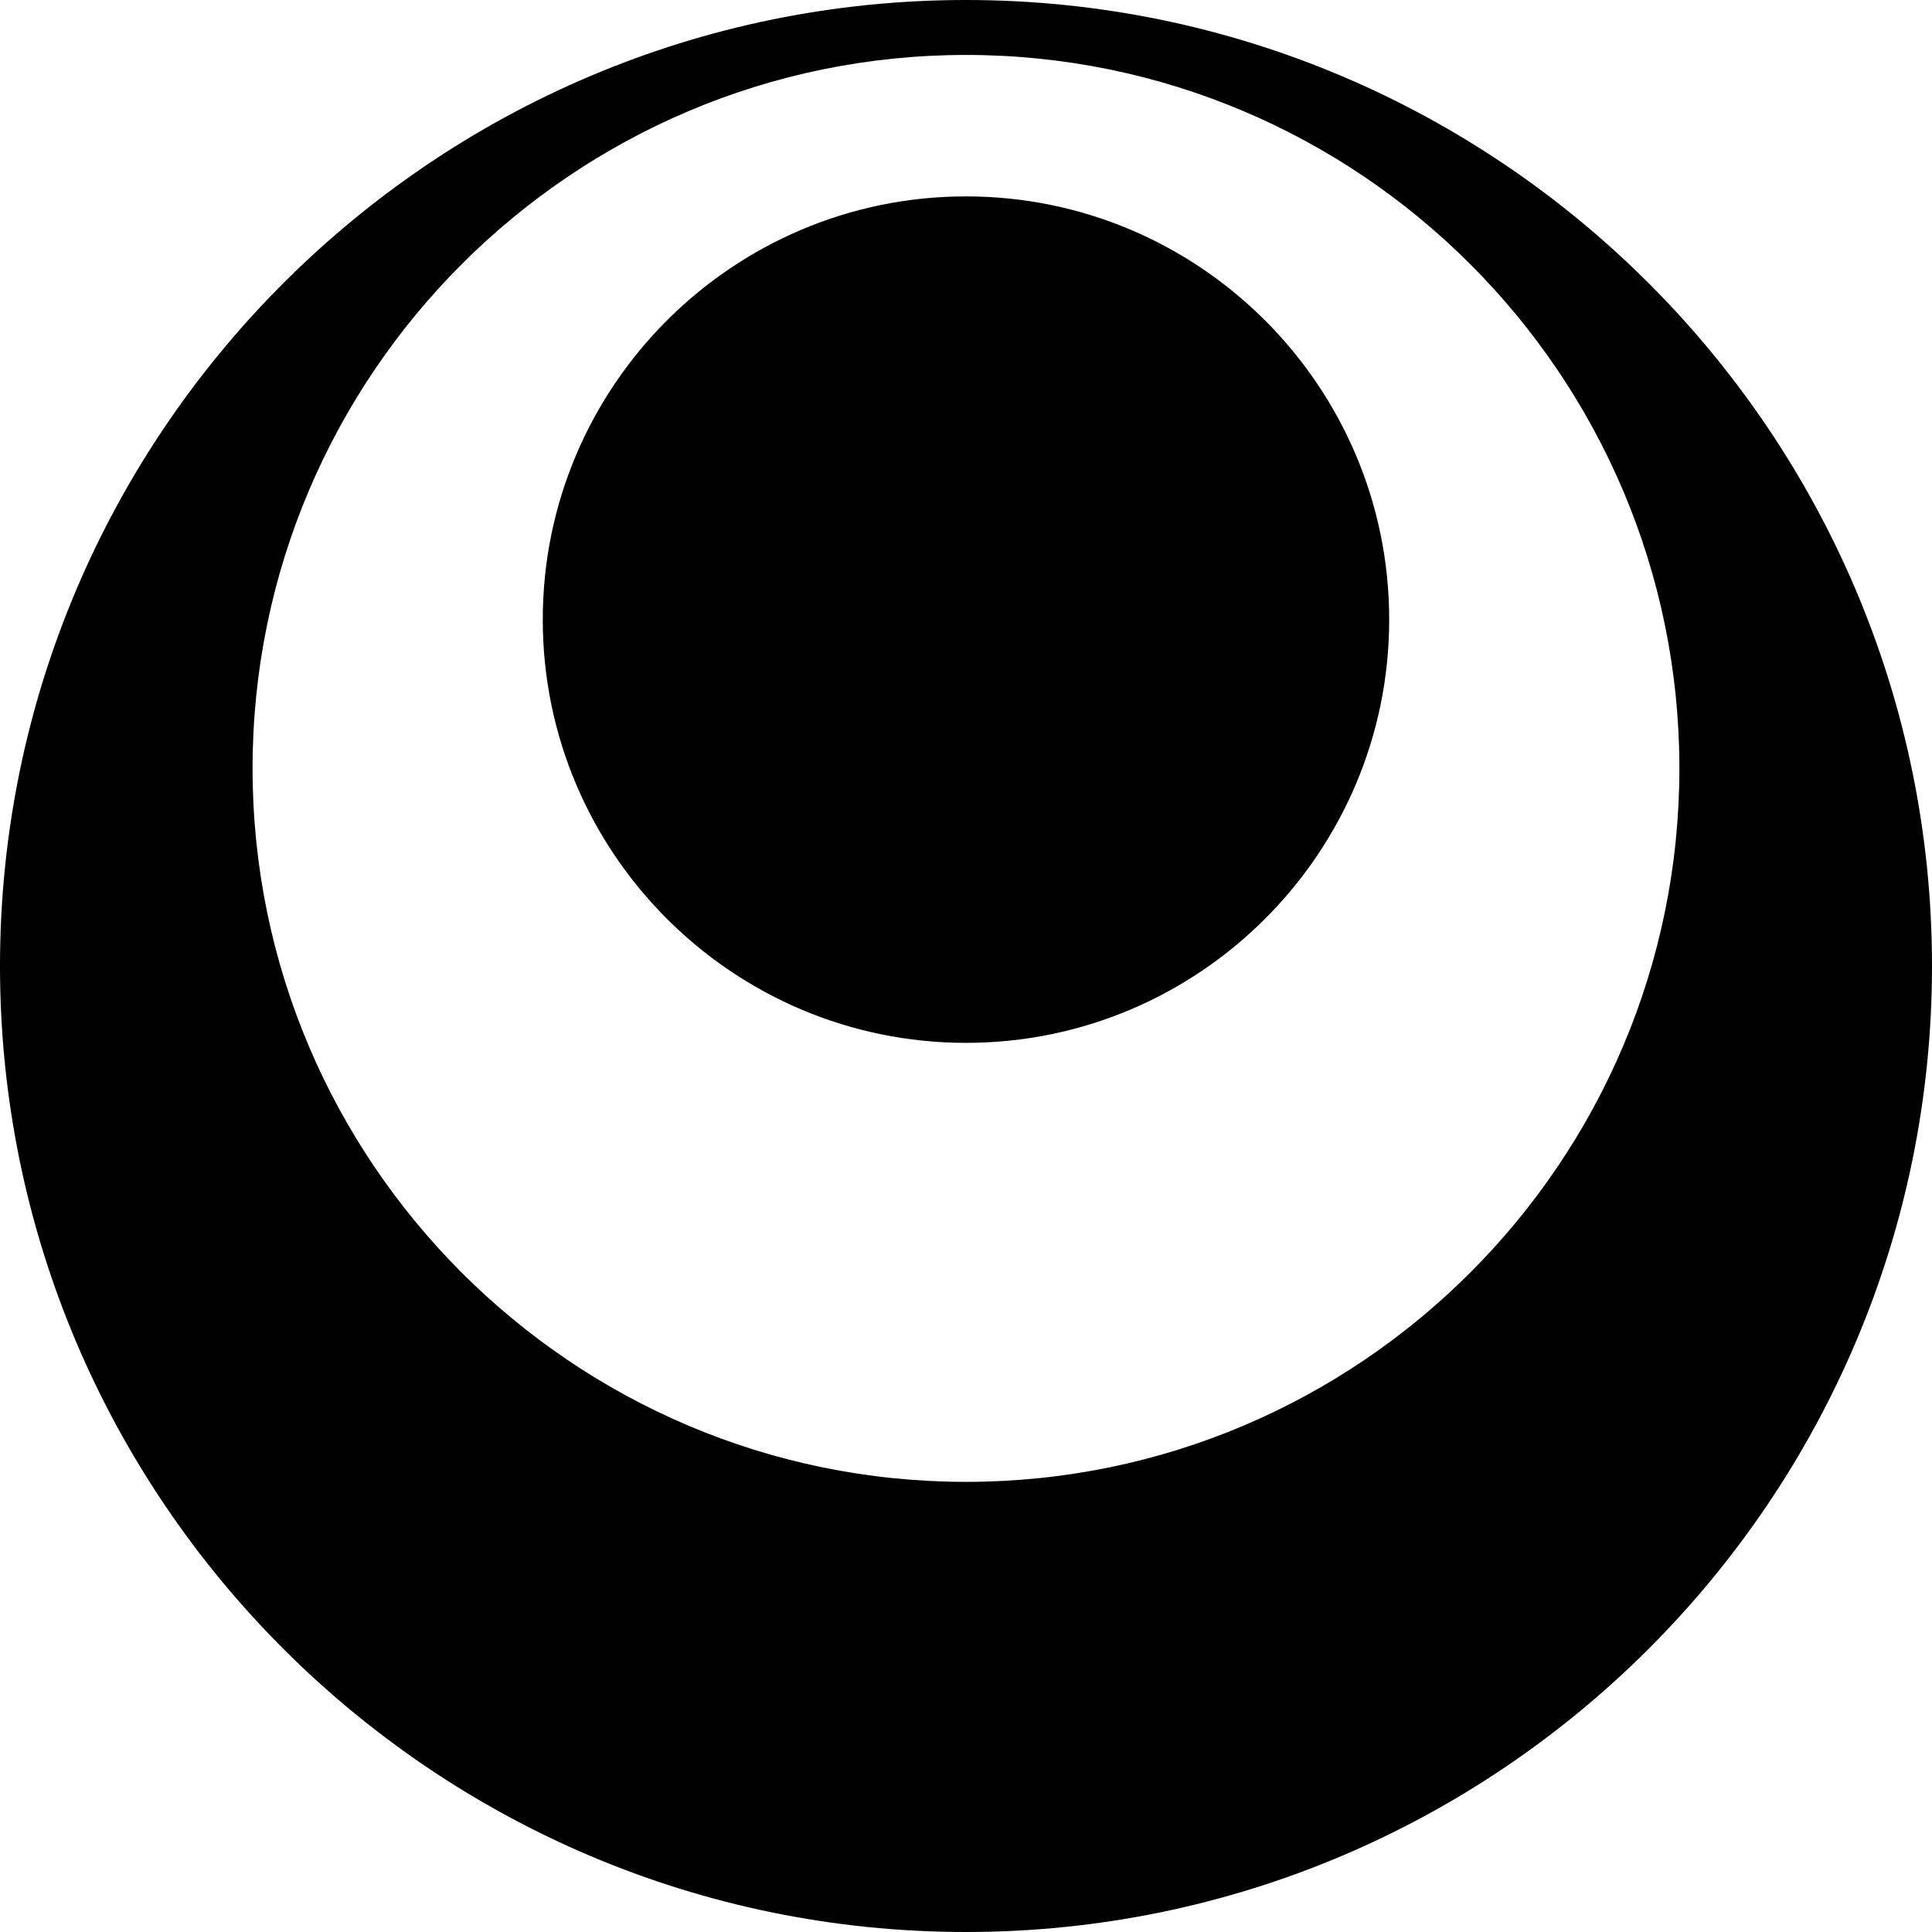 <svg version="1.1" xmlns="http://www.w3.org/2000/svg"
	 viewBox="0 0 44.092 44.092">
	<path style="fill:current" d="M22.046,0C9.89,0,0,9.89,0,22.046s9.89,22.046,22.046,22.046s22.046-9.89,22.046-22.046
		S34.202,0,22.046,0z M22.046,33.819c-8.979,0-16.282-7.304-16.282-16.282S13.068,1.254,22.046,1.254s16.281,7.304,16.281,16.282
		S31.024,33.819,22.046,33.819z M31.704,14.141c0,5.326-4.333,9.659-9.658,9.659c-5.326,0-9.659-4.333-9.659-9.659
		s4.333-9.659,9.659-9.659C27.372,4.482,31.705,8.815,31.704,14.141z"/>
</svg>
